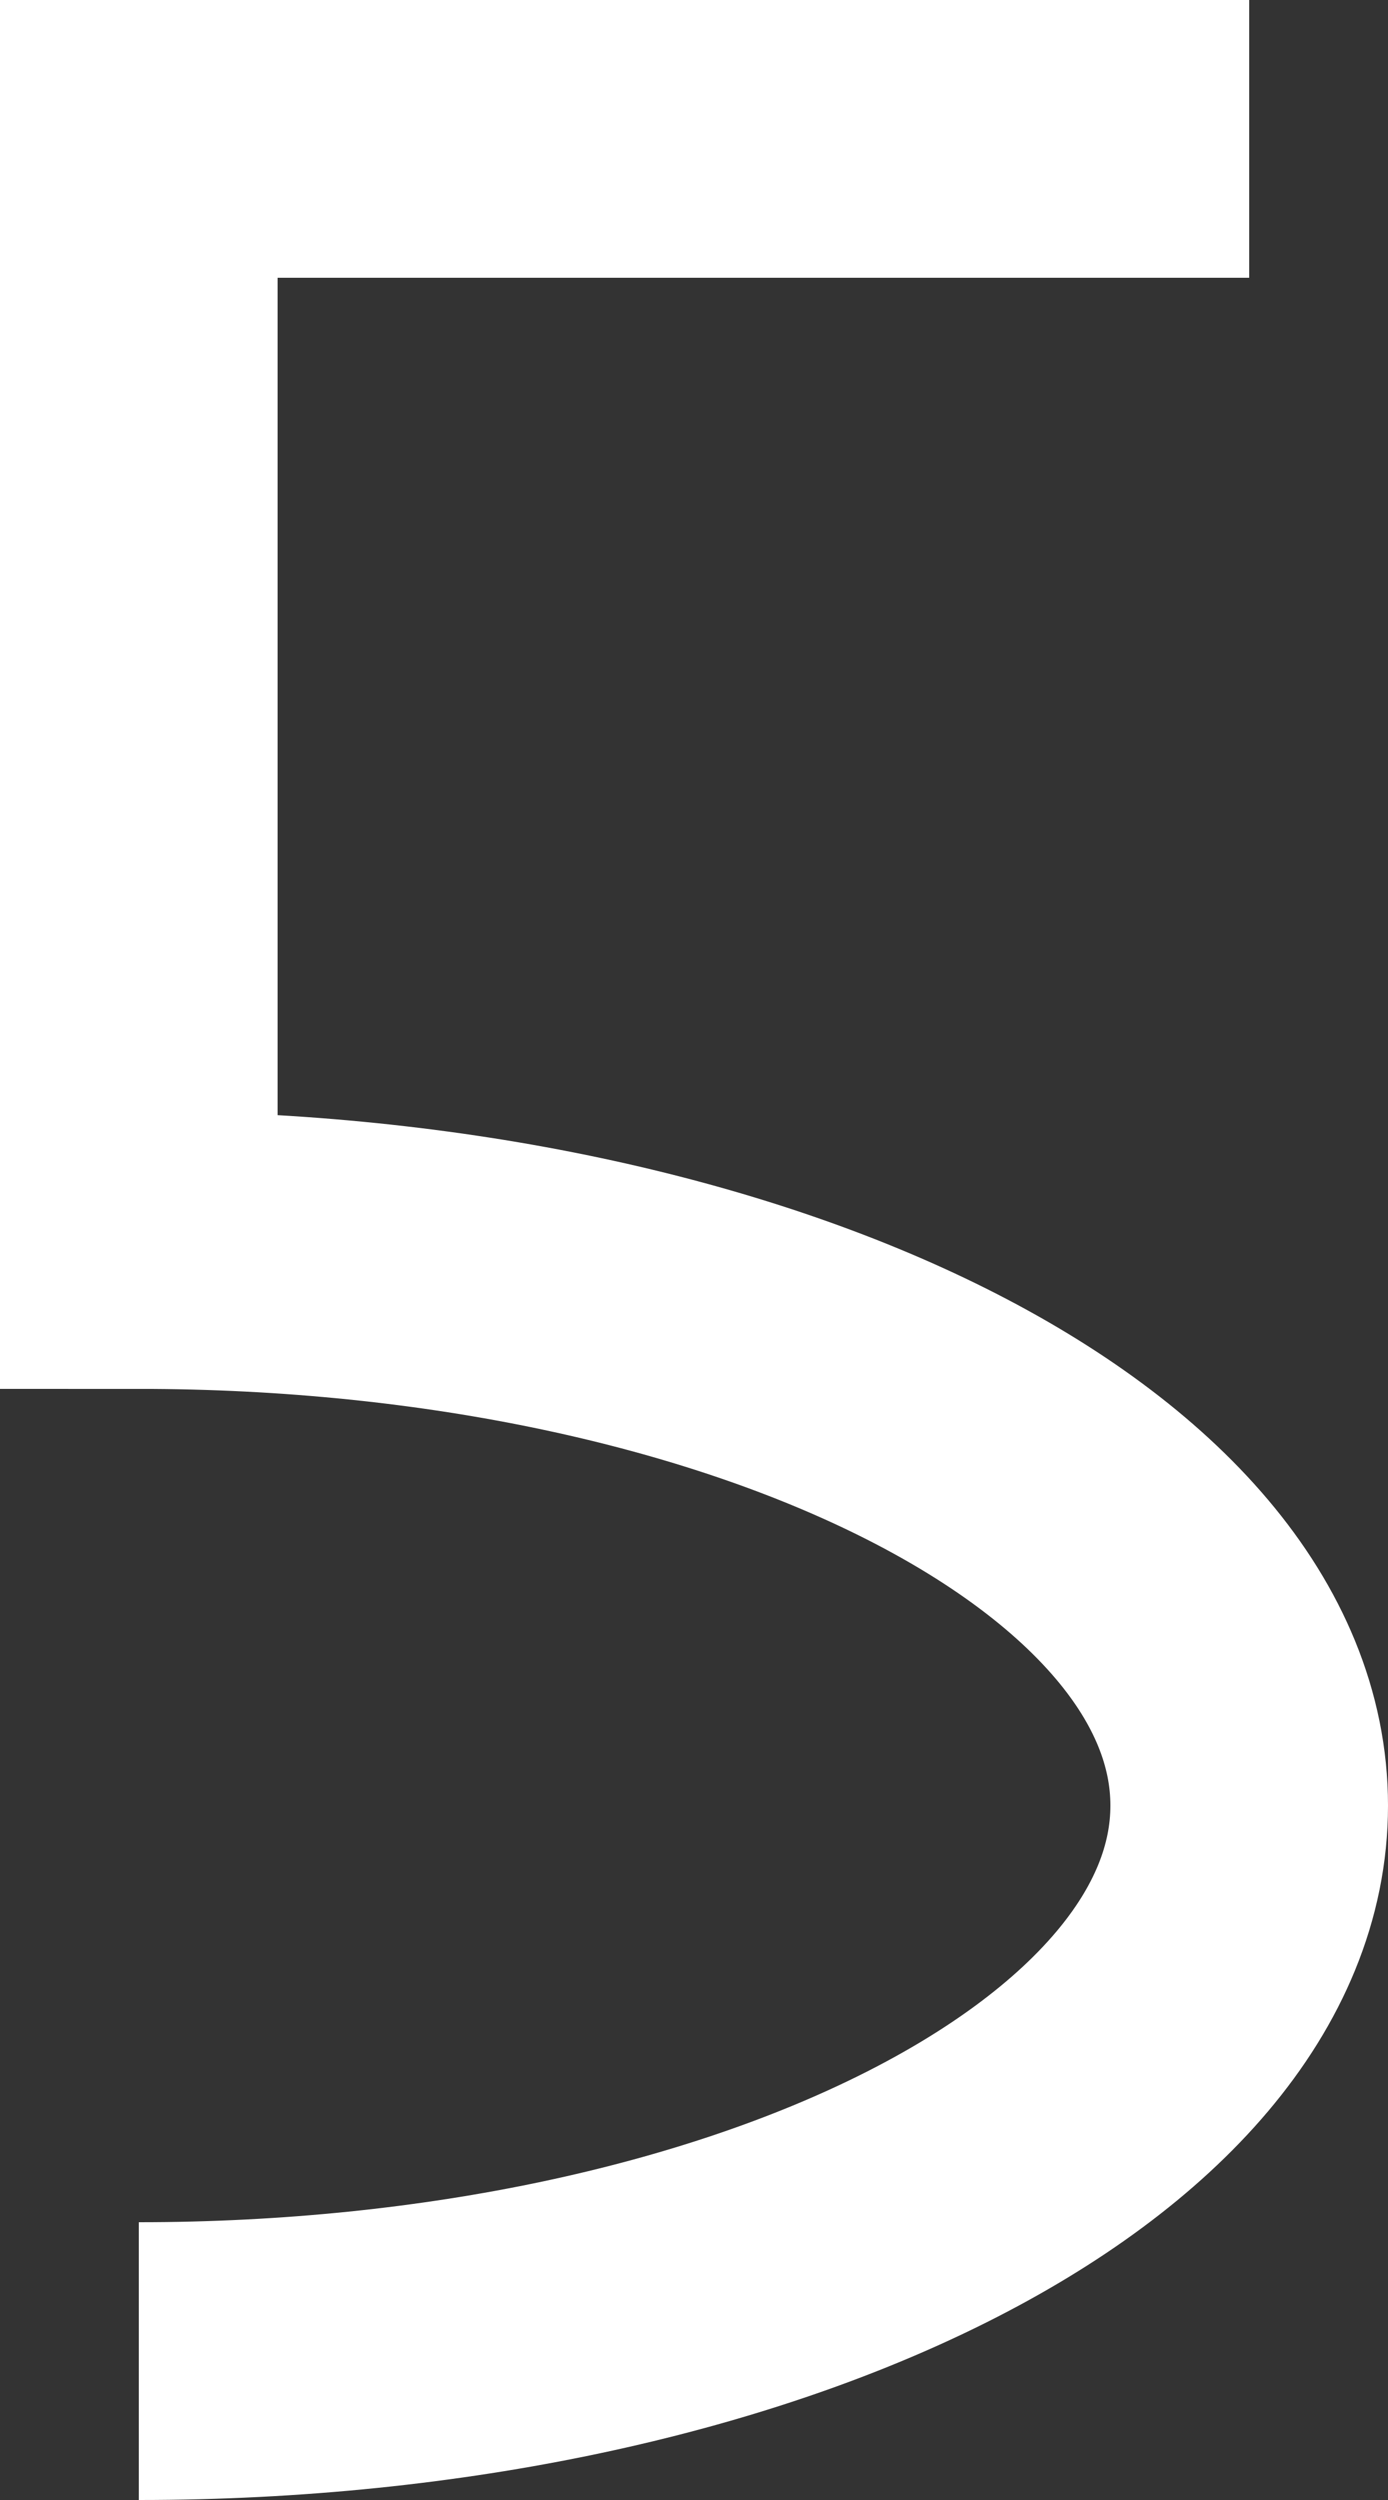 <svg id="Layer_1" data-name="Layer 1" xmlns="http://www.w3.org/2000/svg" viewBox="0 0 25 45"><rect x="0" y="0" width="25" height="45" fill="#333333" stroke="none"/><defs><style>.cls-1{fill:none;stroke:#fff;stroke-width:5px;}</style></defs><title>5</title><path class="cls-1" d="M20,40H0V60c11.05,0,20,4.48,20,10S11.05,80,0,80" transform="translate(2.5 -37.5)"/></svg>